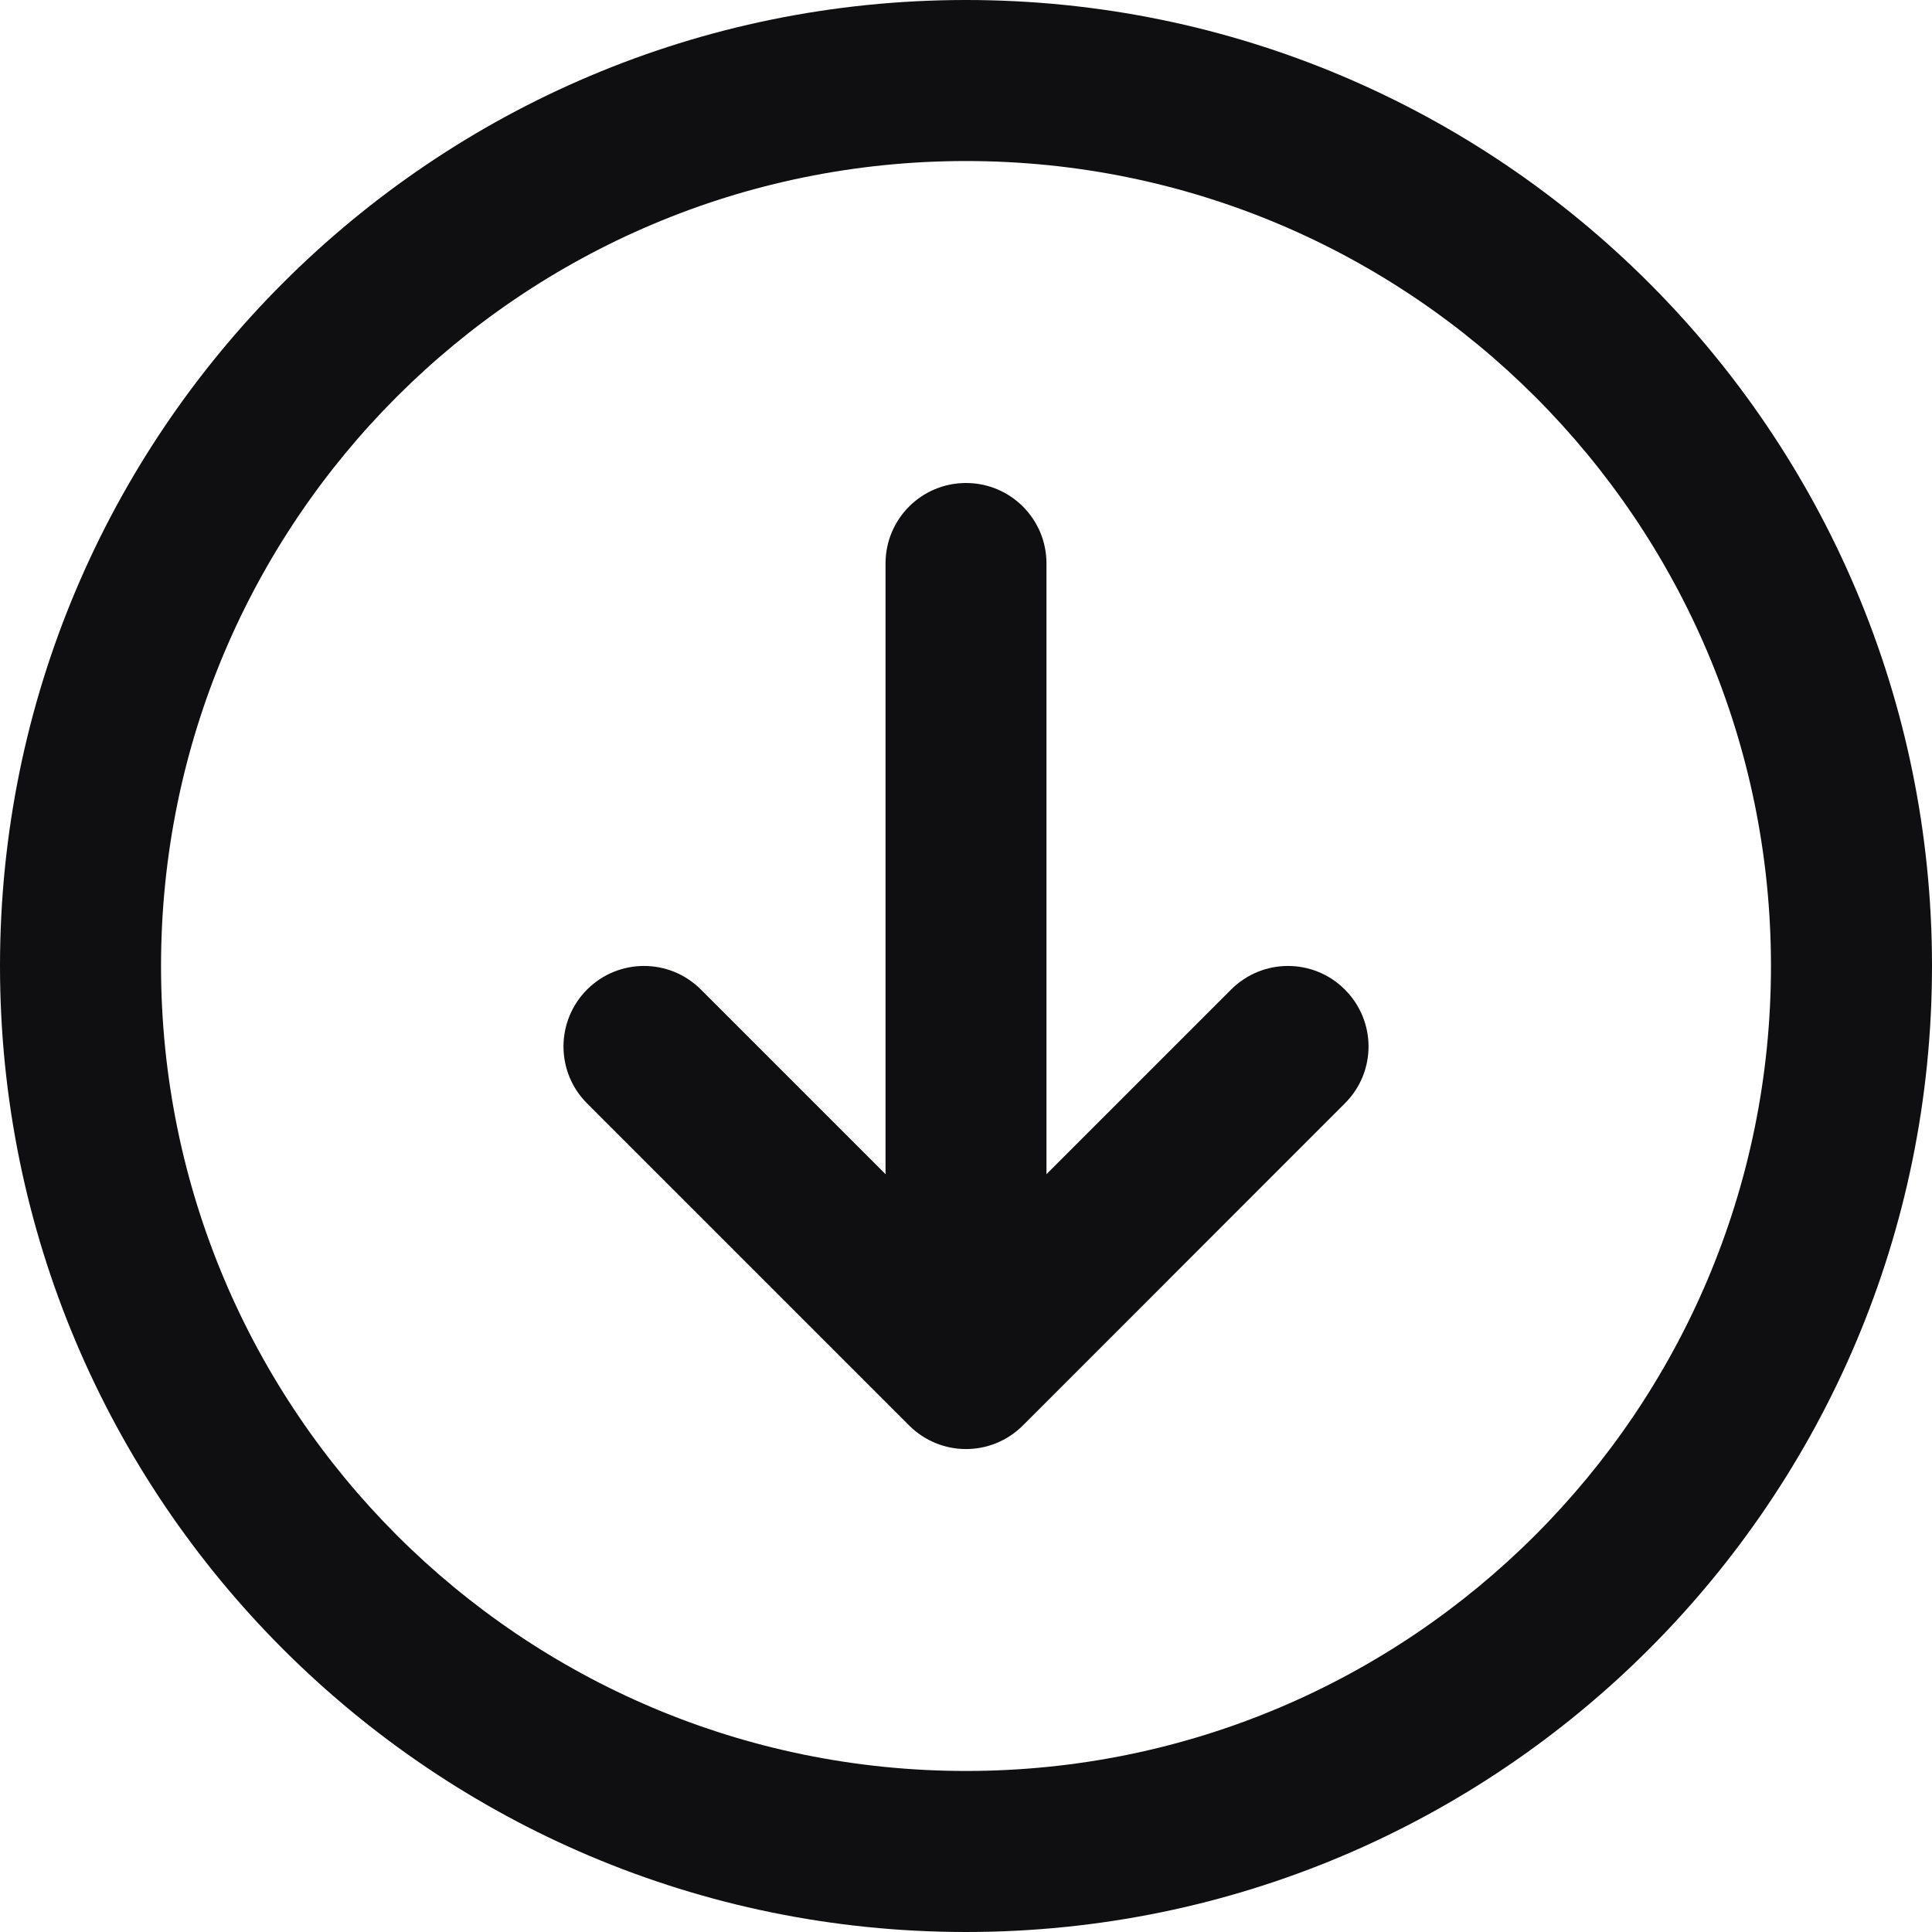 <svg width="20" height="20" viewBox="0 0 20 20" fill="none" xmlns="http://www.w3.org/2000/svg">
<path d="M20 10C20 15.523 15.523 20 10 20C4.478 20 -1.95718e-07 15.523 -4.37114e-07 10C-6.7851e-07 4.478 4.478 6.7851e-07 10 4.37114e-07C15.523 1.95718e-07 20 4.478 20 10ZM18.333 10C18.333 5.397 14.602 1.667 10 1.667C5.397 1.667 1.667 5.397 1.667 10C1.667 14.602 5.397 18.333 10 18.333C14.602 18.333 18.333 14.602 18.333 10ZM14.167 10.833C14.167 11.047 14.085 11.26 13.922 11.422L10.589 14.756C10.263 15.082 9.737 15.082 9.411 14.756L6.077 11.422C5.752 11.097 5.752 10.57 6.077 10.244C6.403 9.918 6.93 9.918 7.256 10.244L9.167 12.155L9.167 5.833C9.167 5.373 9.539 5 10 5C10.461 5 10.833 5.373 10.833 5.833L10.833 12.155L12.744 10.244C13.07 9.918 13.597 9.918 13.922 10.244C14.085 10.407 14.167 10.62 14.167 10.833Z" fill="#0F0F11"/>
</svg>
